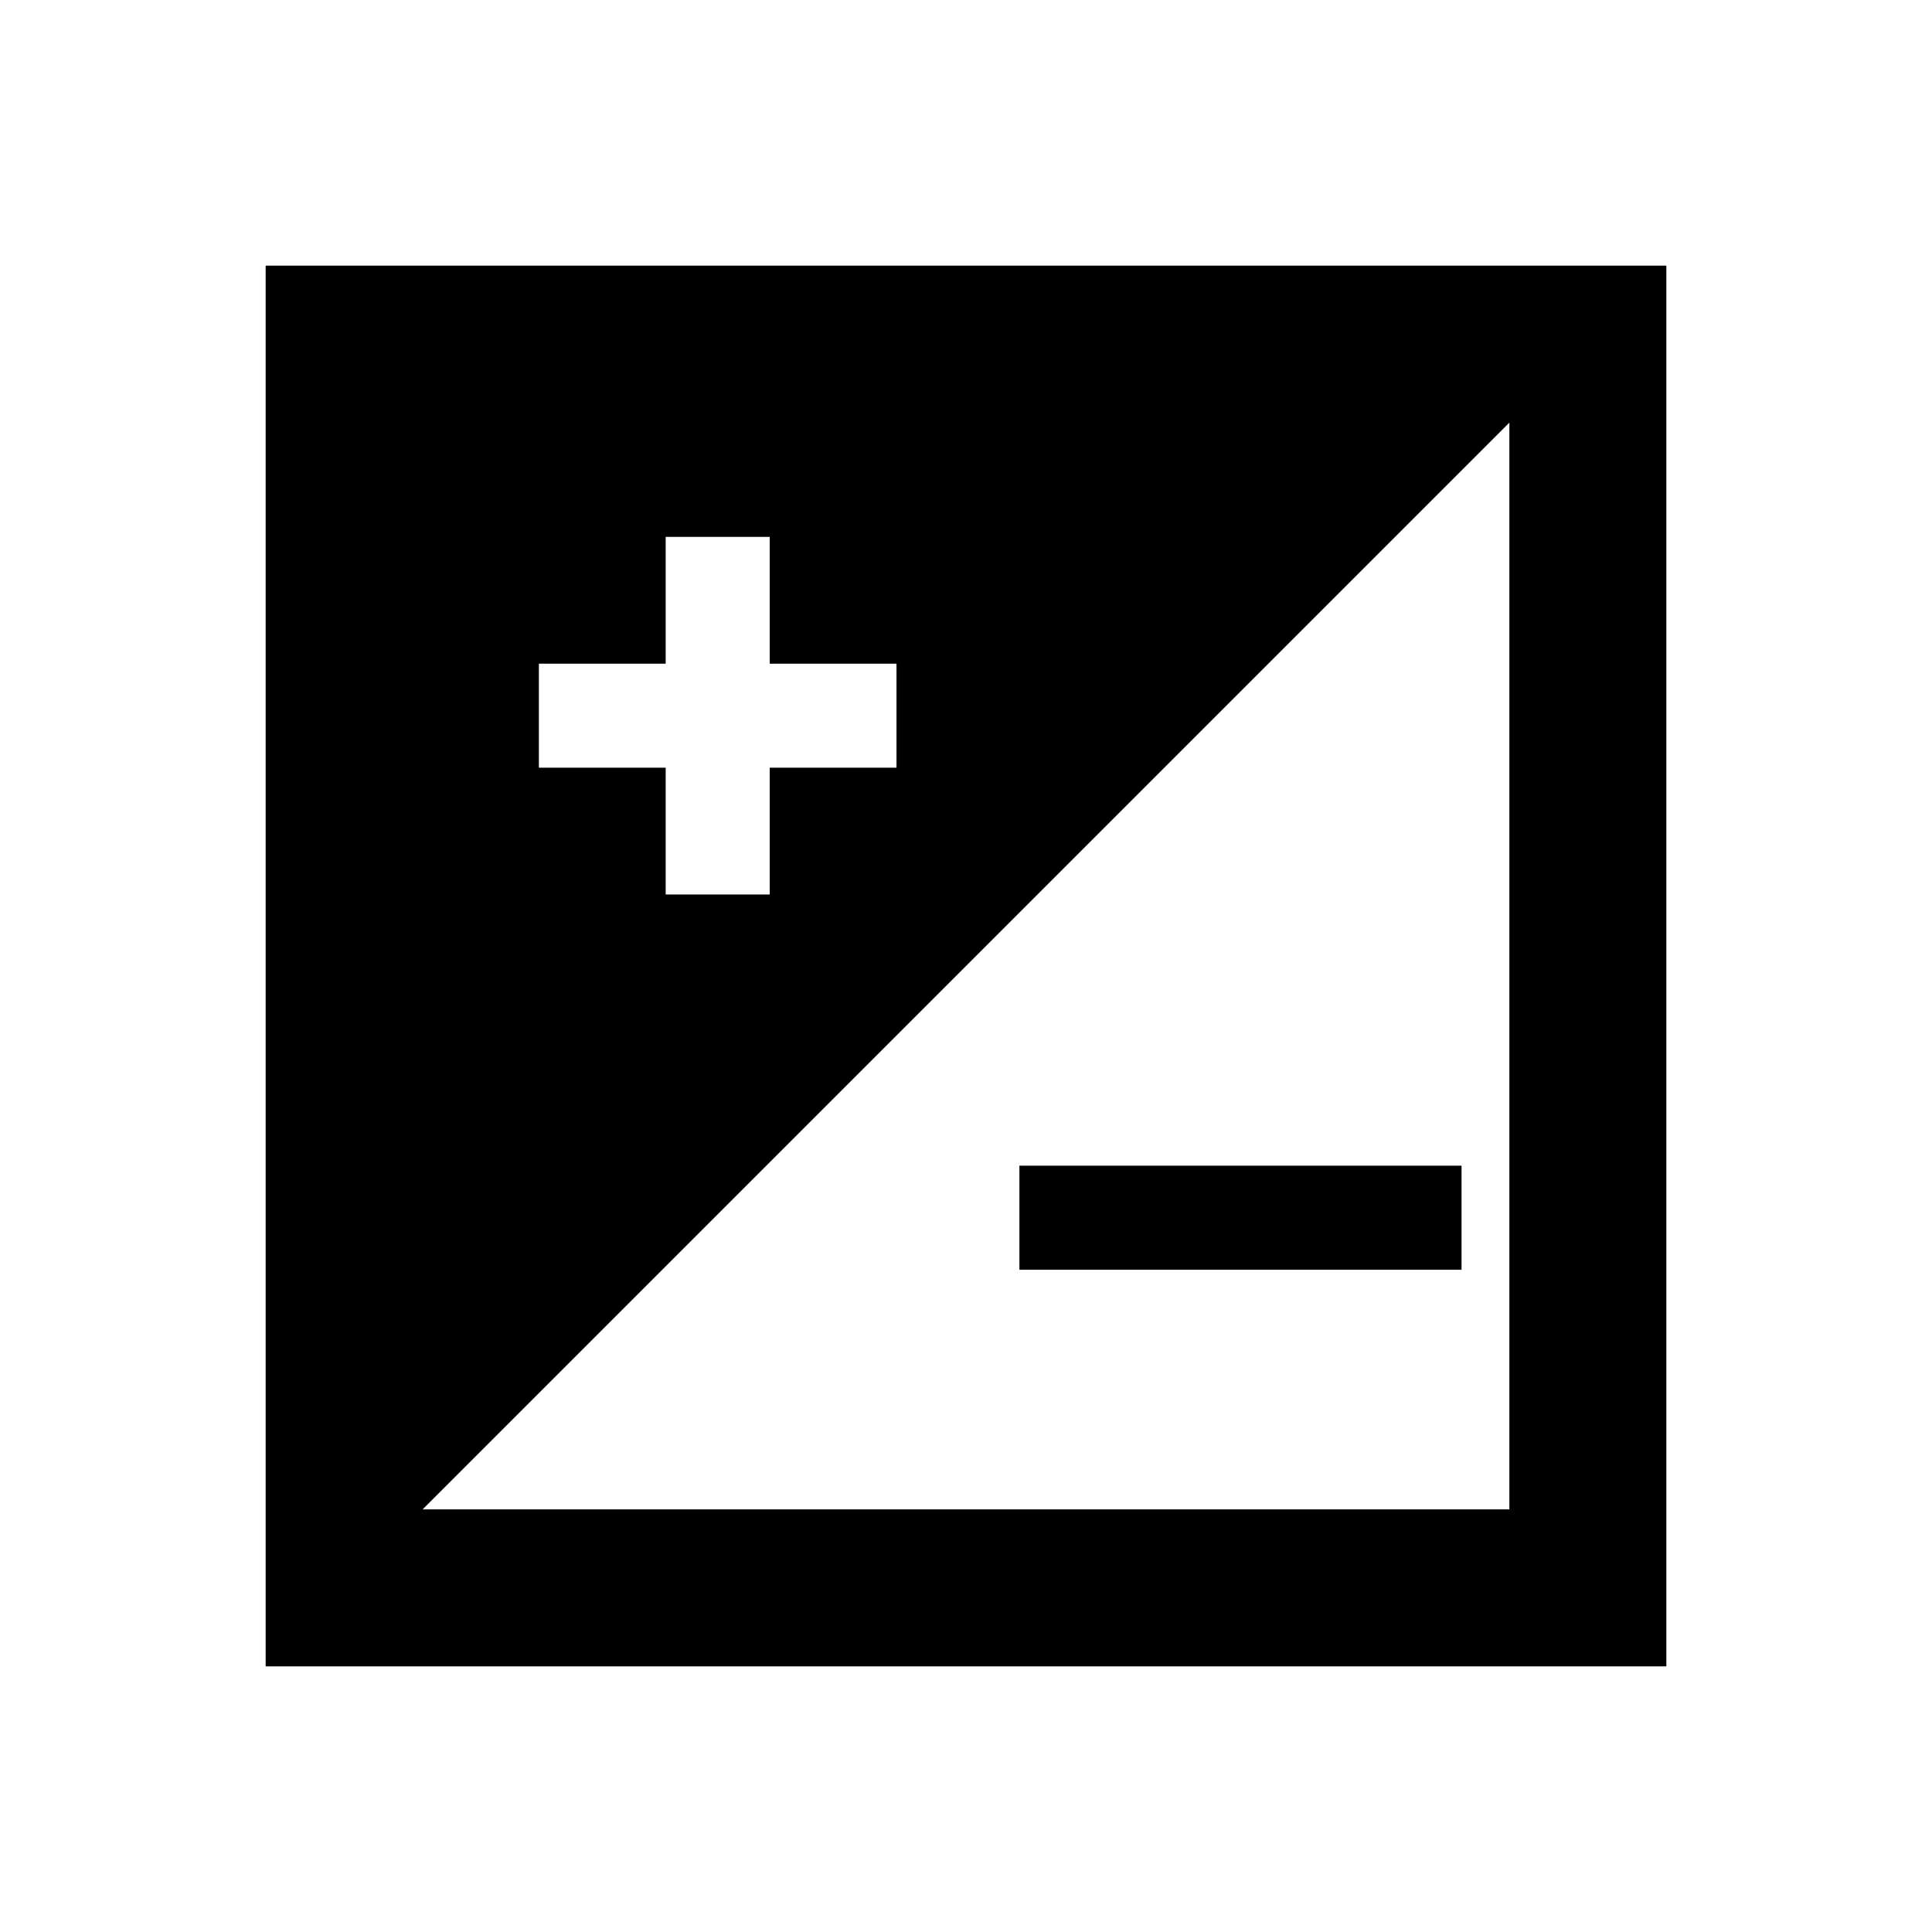 <svg xmlns="http://www.w3.org/2000/svg" height="20" viewBox="0 -960 960 960" width="20"><path d="M132.001-132.001v-695.998h695.998v695.998H132.001ZM210-210h540v-540L210-210Zm57.77-368.538h63v63h51.692v-63h63v-51.692h-63v-63H330.77v63h-63v51.692Zm458.461 249.46H506.539v-51.691h219.692v51.691Z"/></svg>